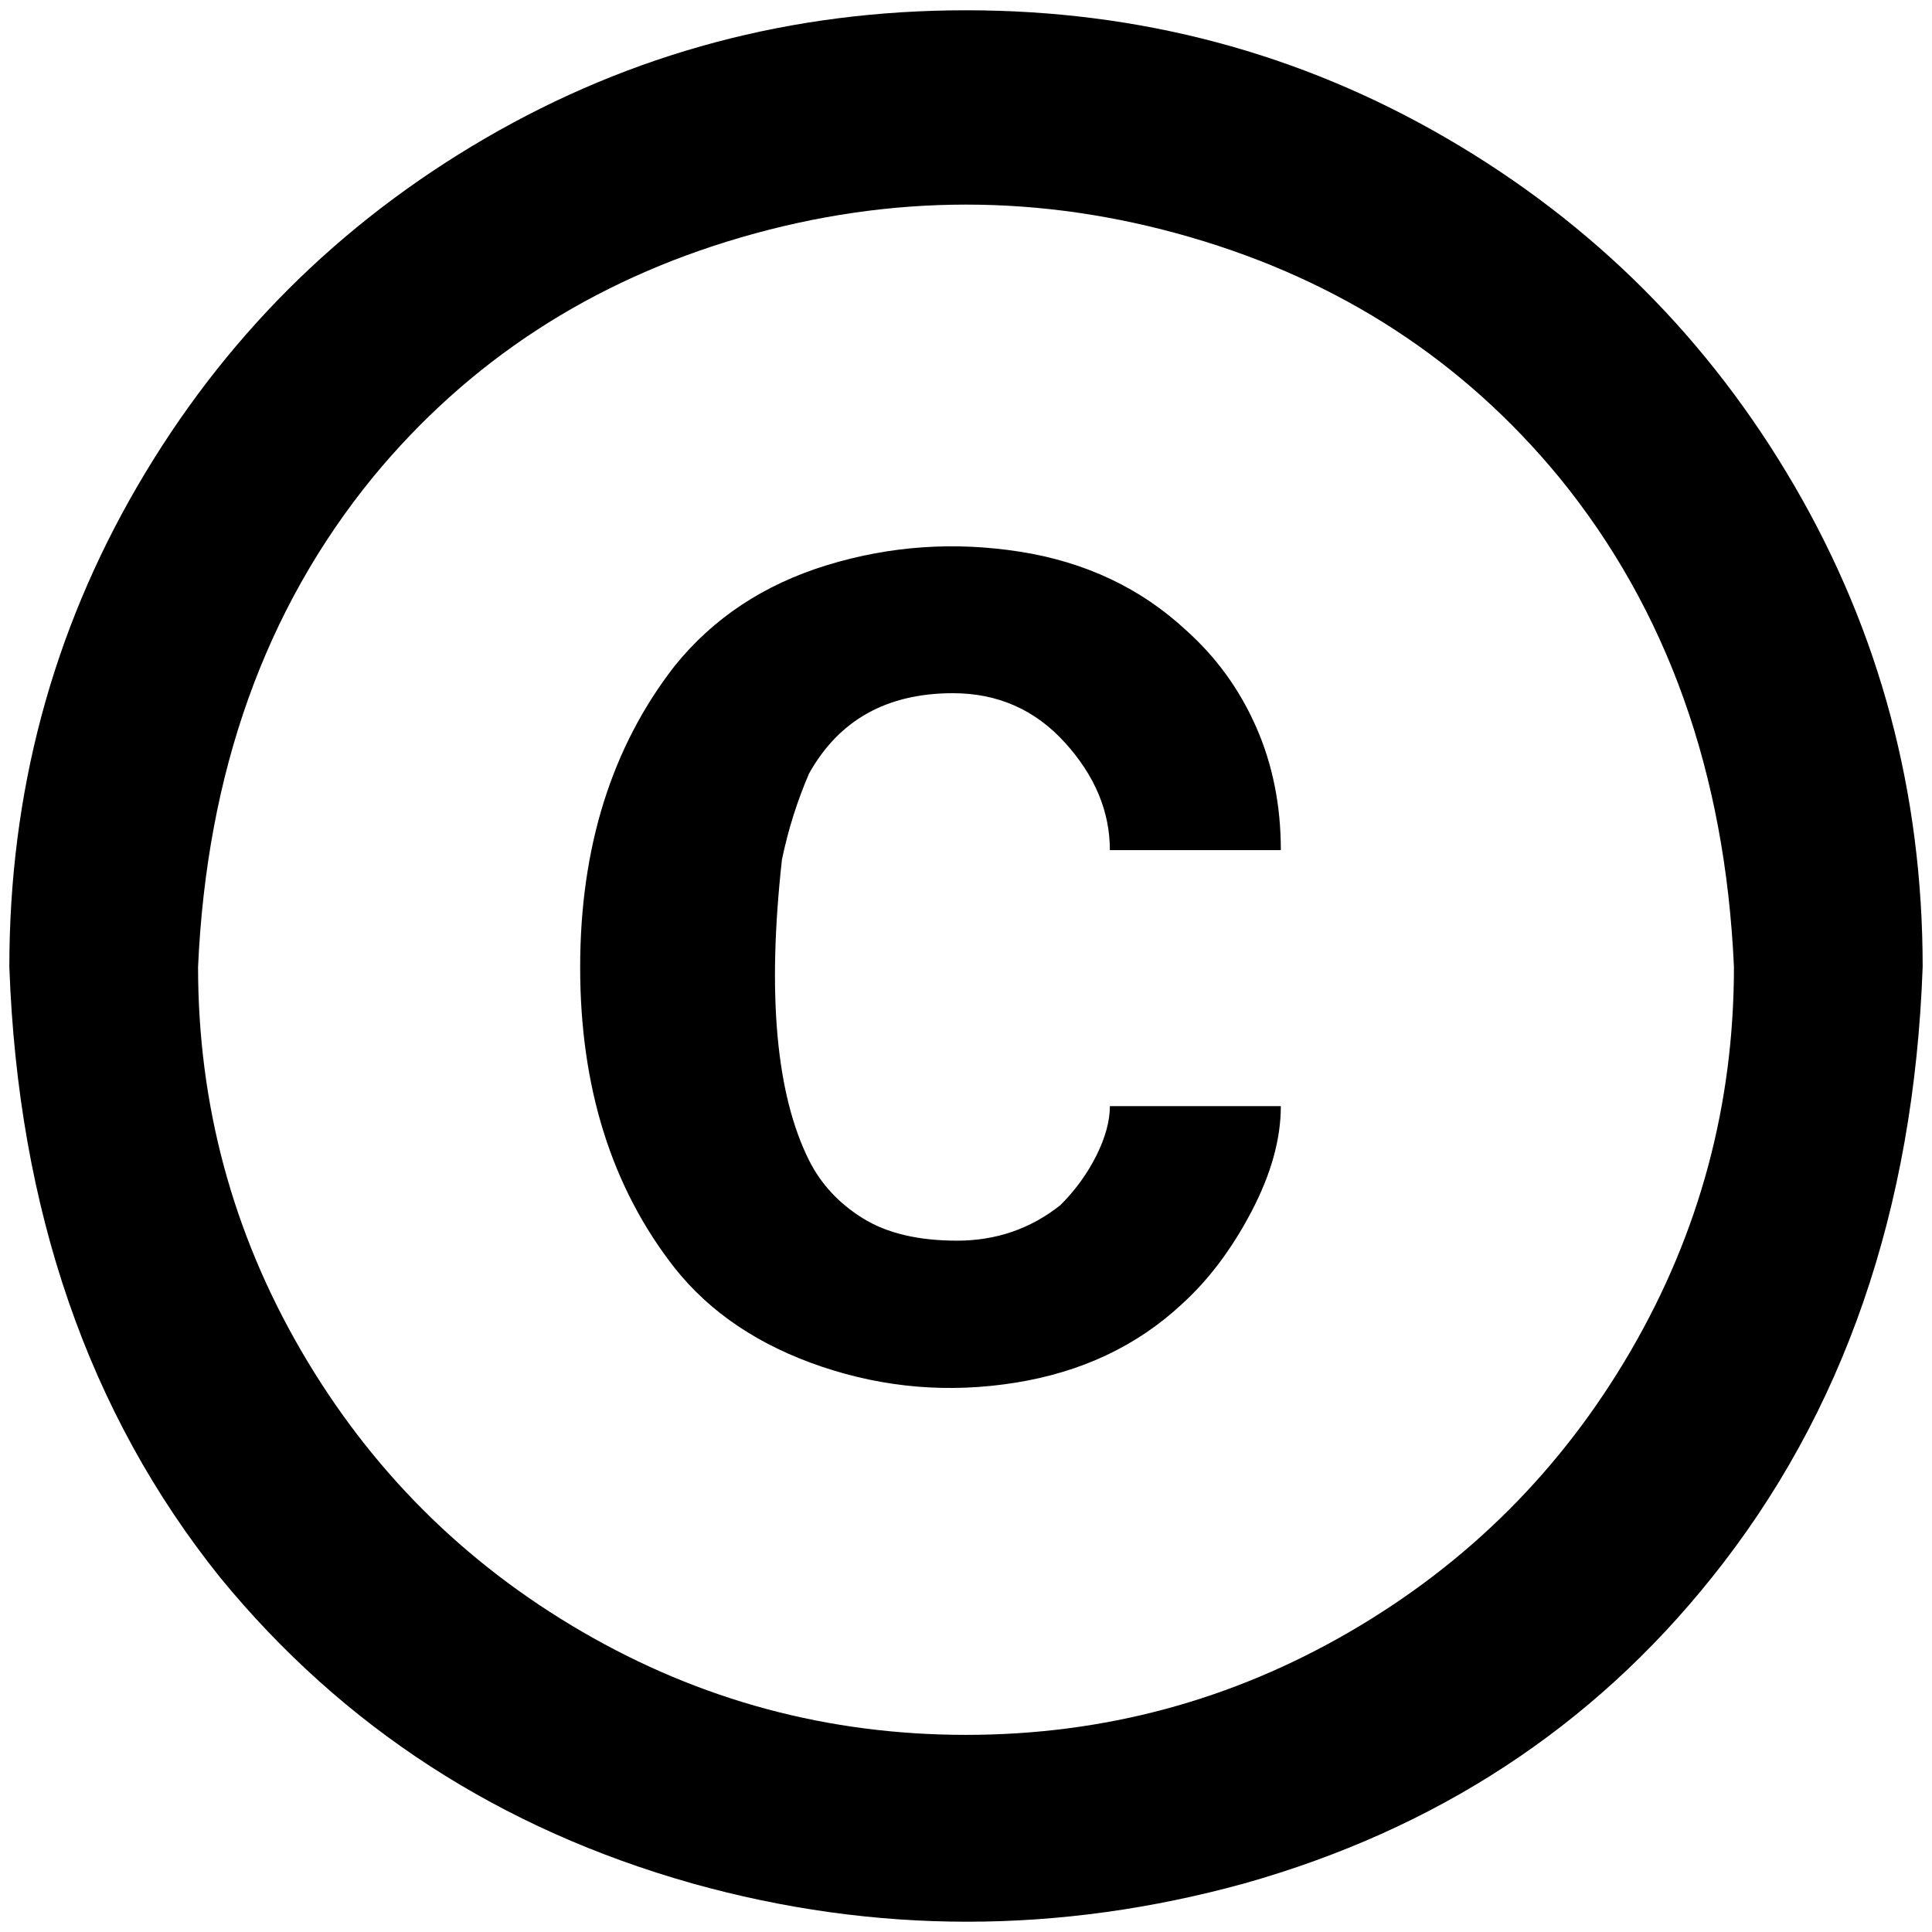 <?xml version="1.0" standalone="no"?>
<!DOCTYPE svg PUBLIC "-//W3C//DTD SVG 1.1//EN" "http://www.w3.org/Graphics/SVG/1.1/DTD/svg11.dtd" >
<svg xmlns="http://www.w3.org/2000/svg" xmlns:xlink="http://www.w3.org/1999/xlink" version="1.1" width="2048" height="2048" viewBox="-10 0 2068 2048">
   <path fill="currentColor"
d="M827 910q10 -48 29 -92q48 -86 154 -86q72 0 120 53t48 115h183q0 -72 -26.5 -132t-74.5 -103q-73 -68 -178.5 -84.5t-206.5 14.5t-163 108q-101 130 -101 322.5t101 321.5q57 72 158 106t207 17t178 -84q43 -39 74.5 -99t31.5 -113h-183q0 24 -14.5 53t-38.5 53
q-48 38 -110.5 38t-101 -24t-57.5 -62q-53 -106 -29 -322zM1024 1q-279 0 -514.5 137t-372.5 372.5t-137 514.5q14 390 226 654q197 240 505 327q293 82 591 0q308 -87 500 -327q212 -264 226 -654q0 -279 -137 -514.5t-372.5 -372.5t-514.5 -137zM1024 1847
q-221 0 -411 -110.5t-300.5 -300.5t-110.5 -411q14 -312 187 -524q154 -187 394.5 -257t481 0t394.5 257q173 212 187 524q0 221 -110.5 411t-300.5 300.5t-411 110.5z" />
</svg>
